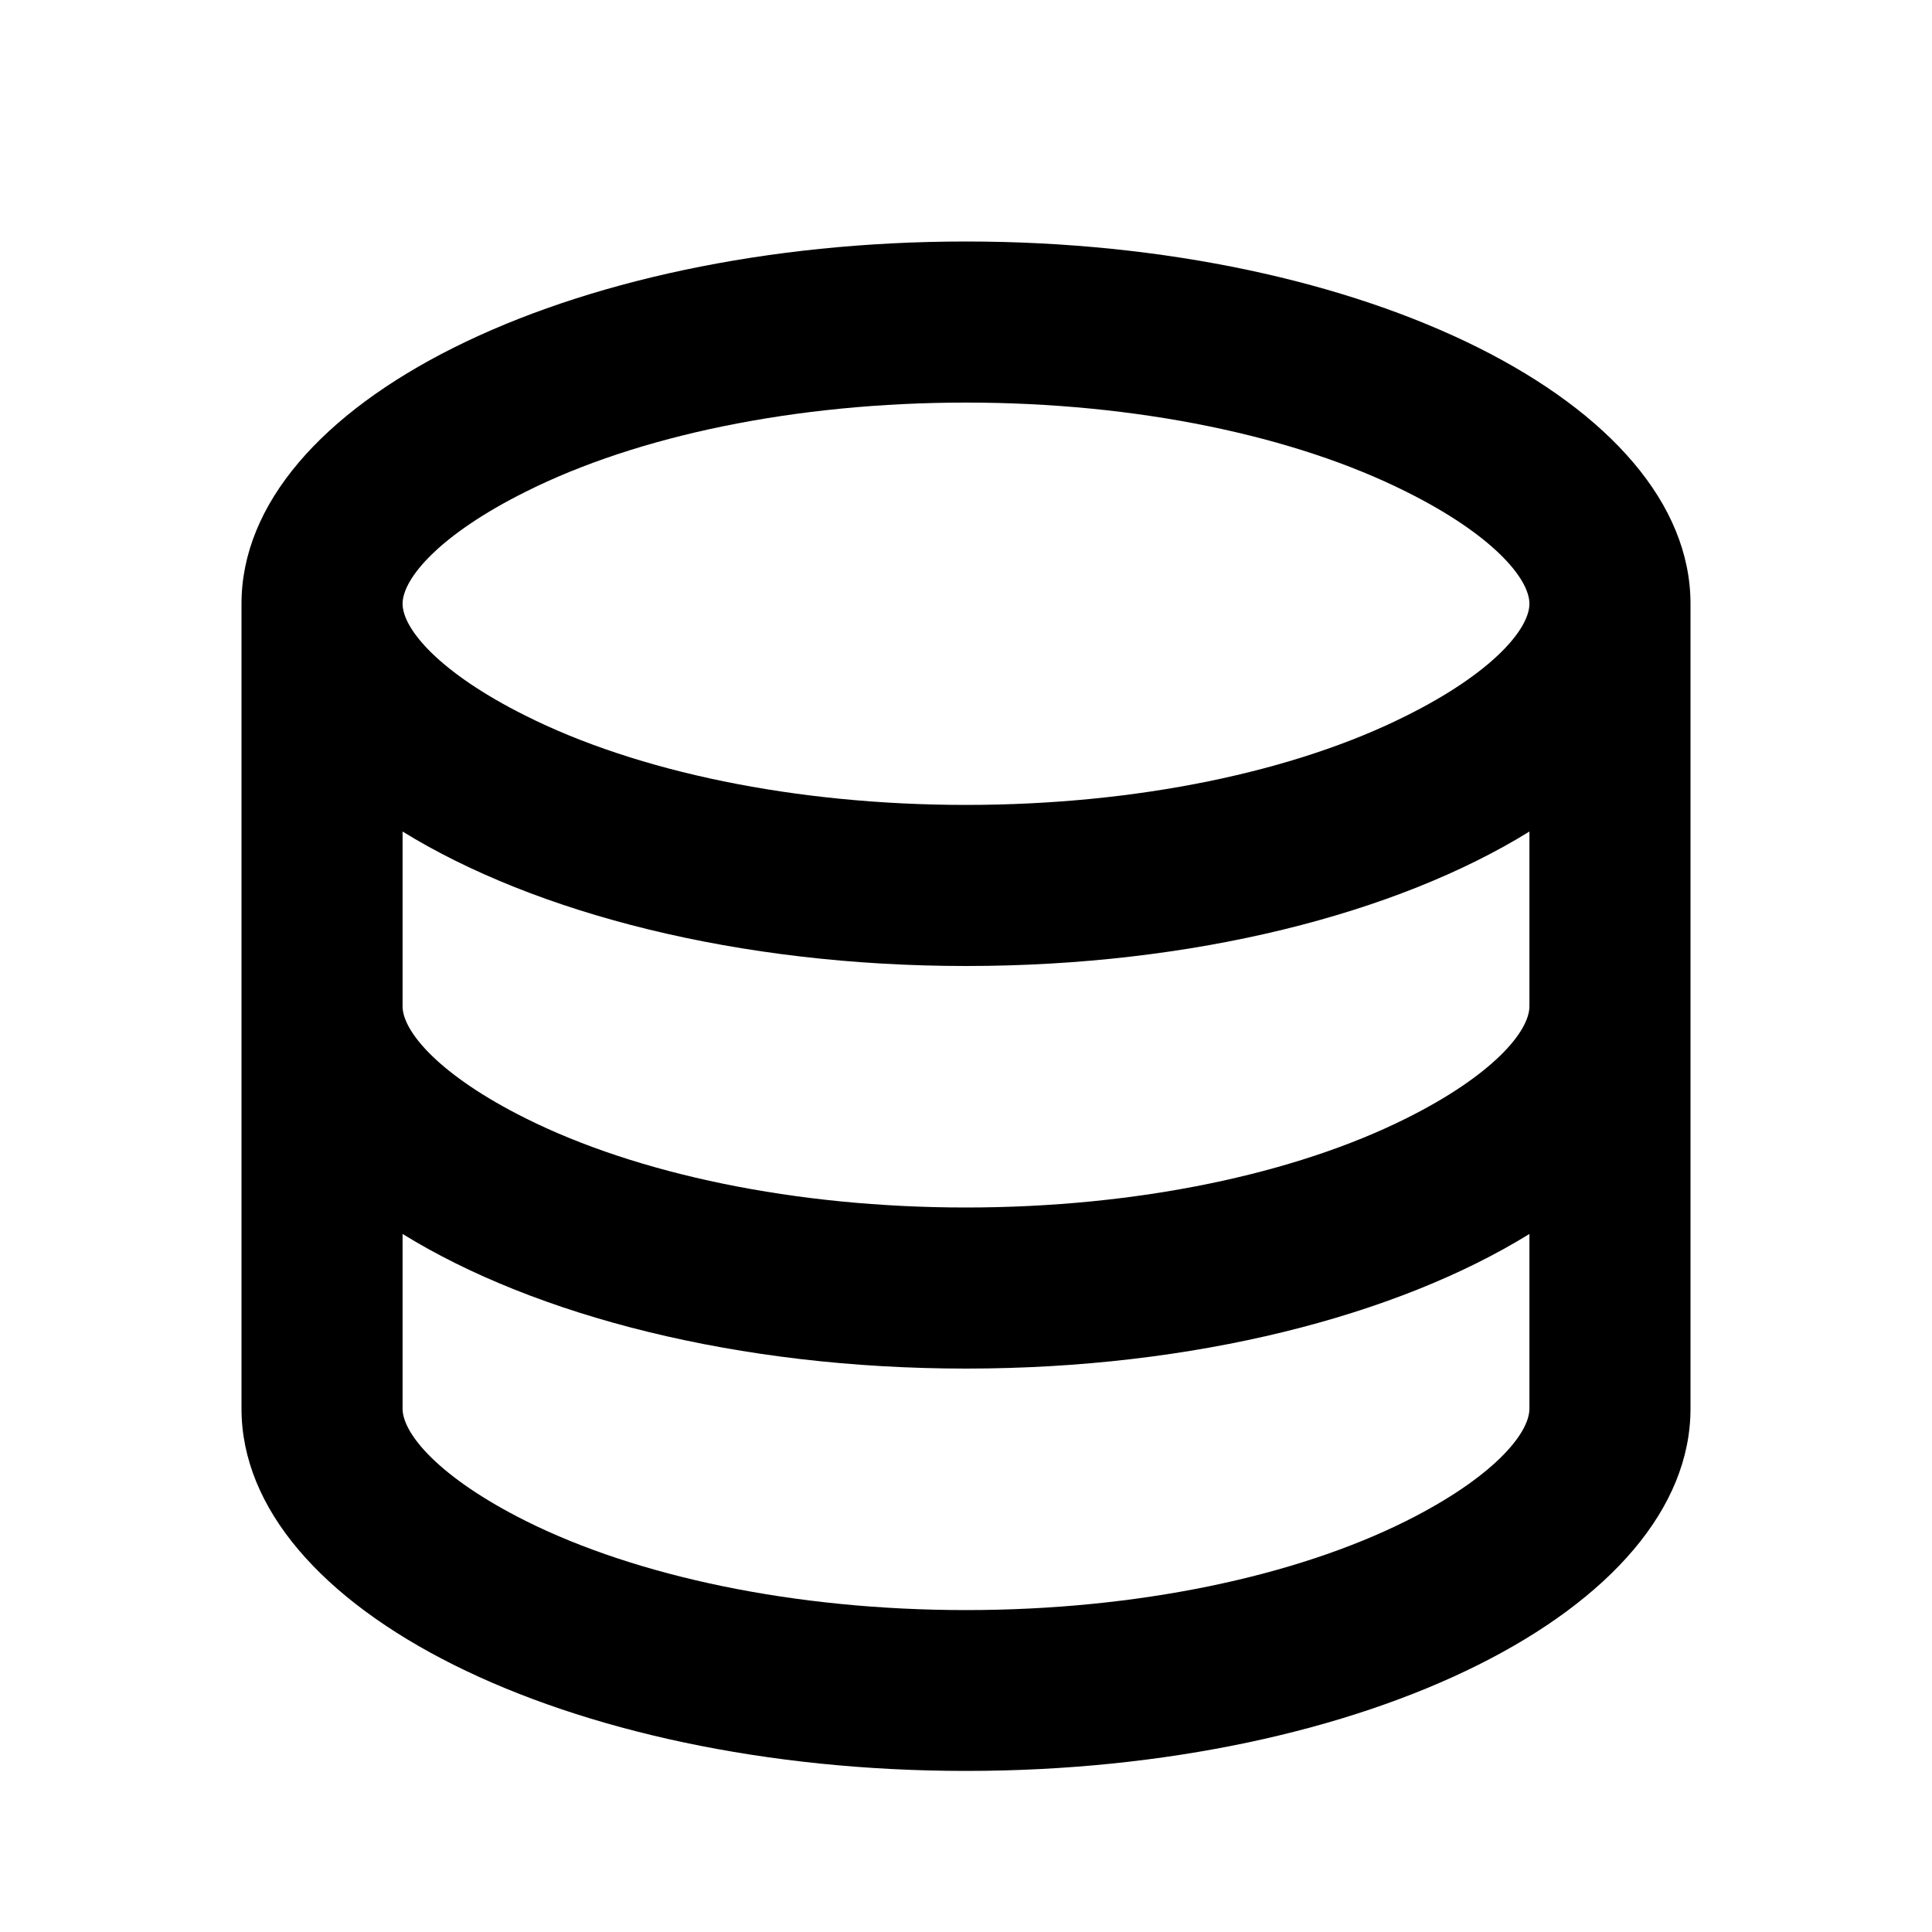<?xml version="1.0" encoding="UTF-8"?>
<svg xmlns="http://www.w3.org/2000/svg" xmlns:xlink="http://www.w3.org/1999/xlink" width="32" height="32" viewBox="0 0 32 32" version="1.1">
<g id="surface1">
<path style=" stroke:none;fill-rule:nonzero;fill:rgb(0%,0%,0%);fill-opacity:1;" d="M 6.668 16.668 C 6.668 17.086 7.281 17.812 8.707 18.523 C 10.551 19.445 13.168 20 16 20 C 18.832 20 21.449 19.445 23.293 18.523 C 24.719 17.812 25.332 17.086 25.332 16.668 L 25.332 13.773 C 23.133 15.133 19.77 16 16 16 C 12.23 16 8.867 15.129 6.668 13.773 Z M 25.332 20.438 C 23.133 21.797 19.77 22.668 16 22.668 C 12.23 22.668 8.867 21.797 6.668 20.438 L 6.668 23.332 C 6.668 23.75 7.281 24.477 8.707 25.191 C 10.551 26.113 13.168 26.668 16 26.668 C 18.832 26.668 21.449 26.113 23.293 25.191 C 24.719 24.477 25.332 23.75 25.332 23.332 Z M 4 23.332 L 4 10 C 4 6.688 9.375 4 16 4 C 22.625 4 28 6.688 28 10 L 28 23.332 C 28 26.648 22.625 29.332 16 29.332 C 9.375 29.332 4 26.648 4 23.332 Z M 16 13.332 C 18.832 13.332 21.449 12.781 23.293 11.855 C 24.719 11.145 25.332 10.418 25.332 10 C 25.332 9.582 24.719 8.855 23.293 8.145 C 21.449 7.219 18.832 6.668 16 6.668 C 13.168 6.668 10.551 7.219 8.707 8.145 C 7.281 8.855 6.668 9.582 6.668 10 C 6.668 10.418 7.281 11.145 8.707 11.855 C 10.551 12.781 13.168 13.332 16 13.332 Z M 16 13.332 "/>
</g>
</svg>
